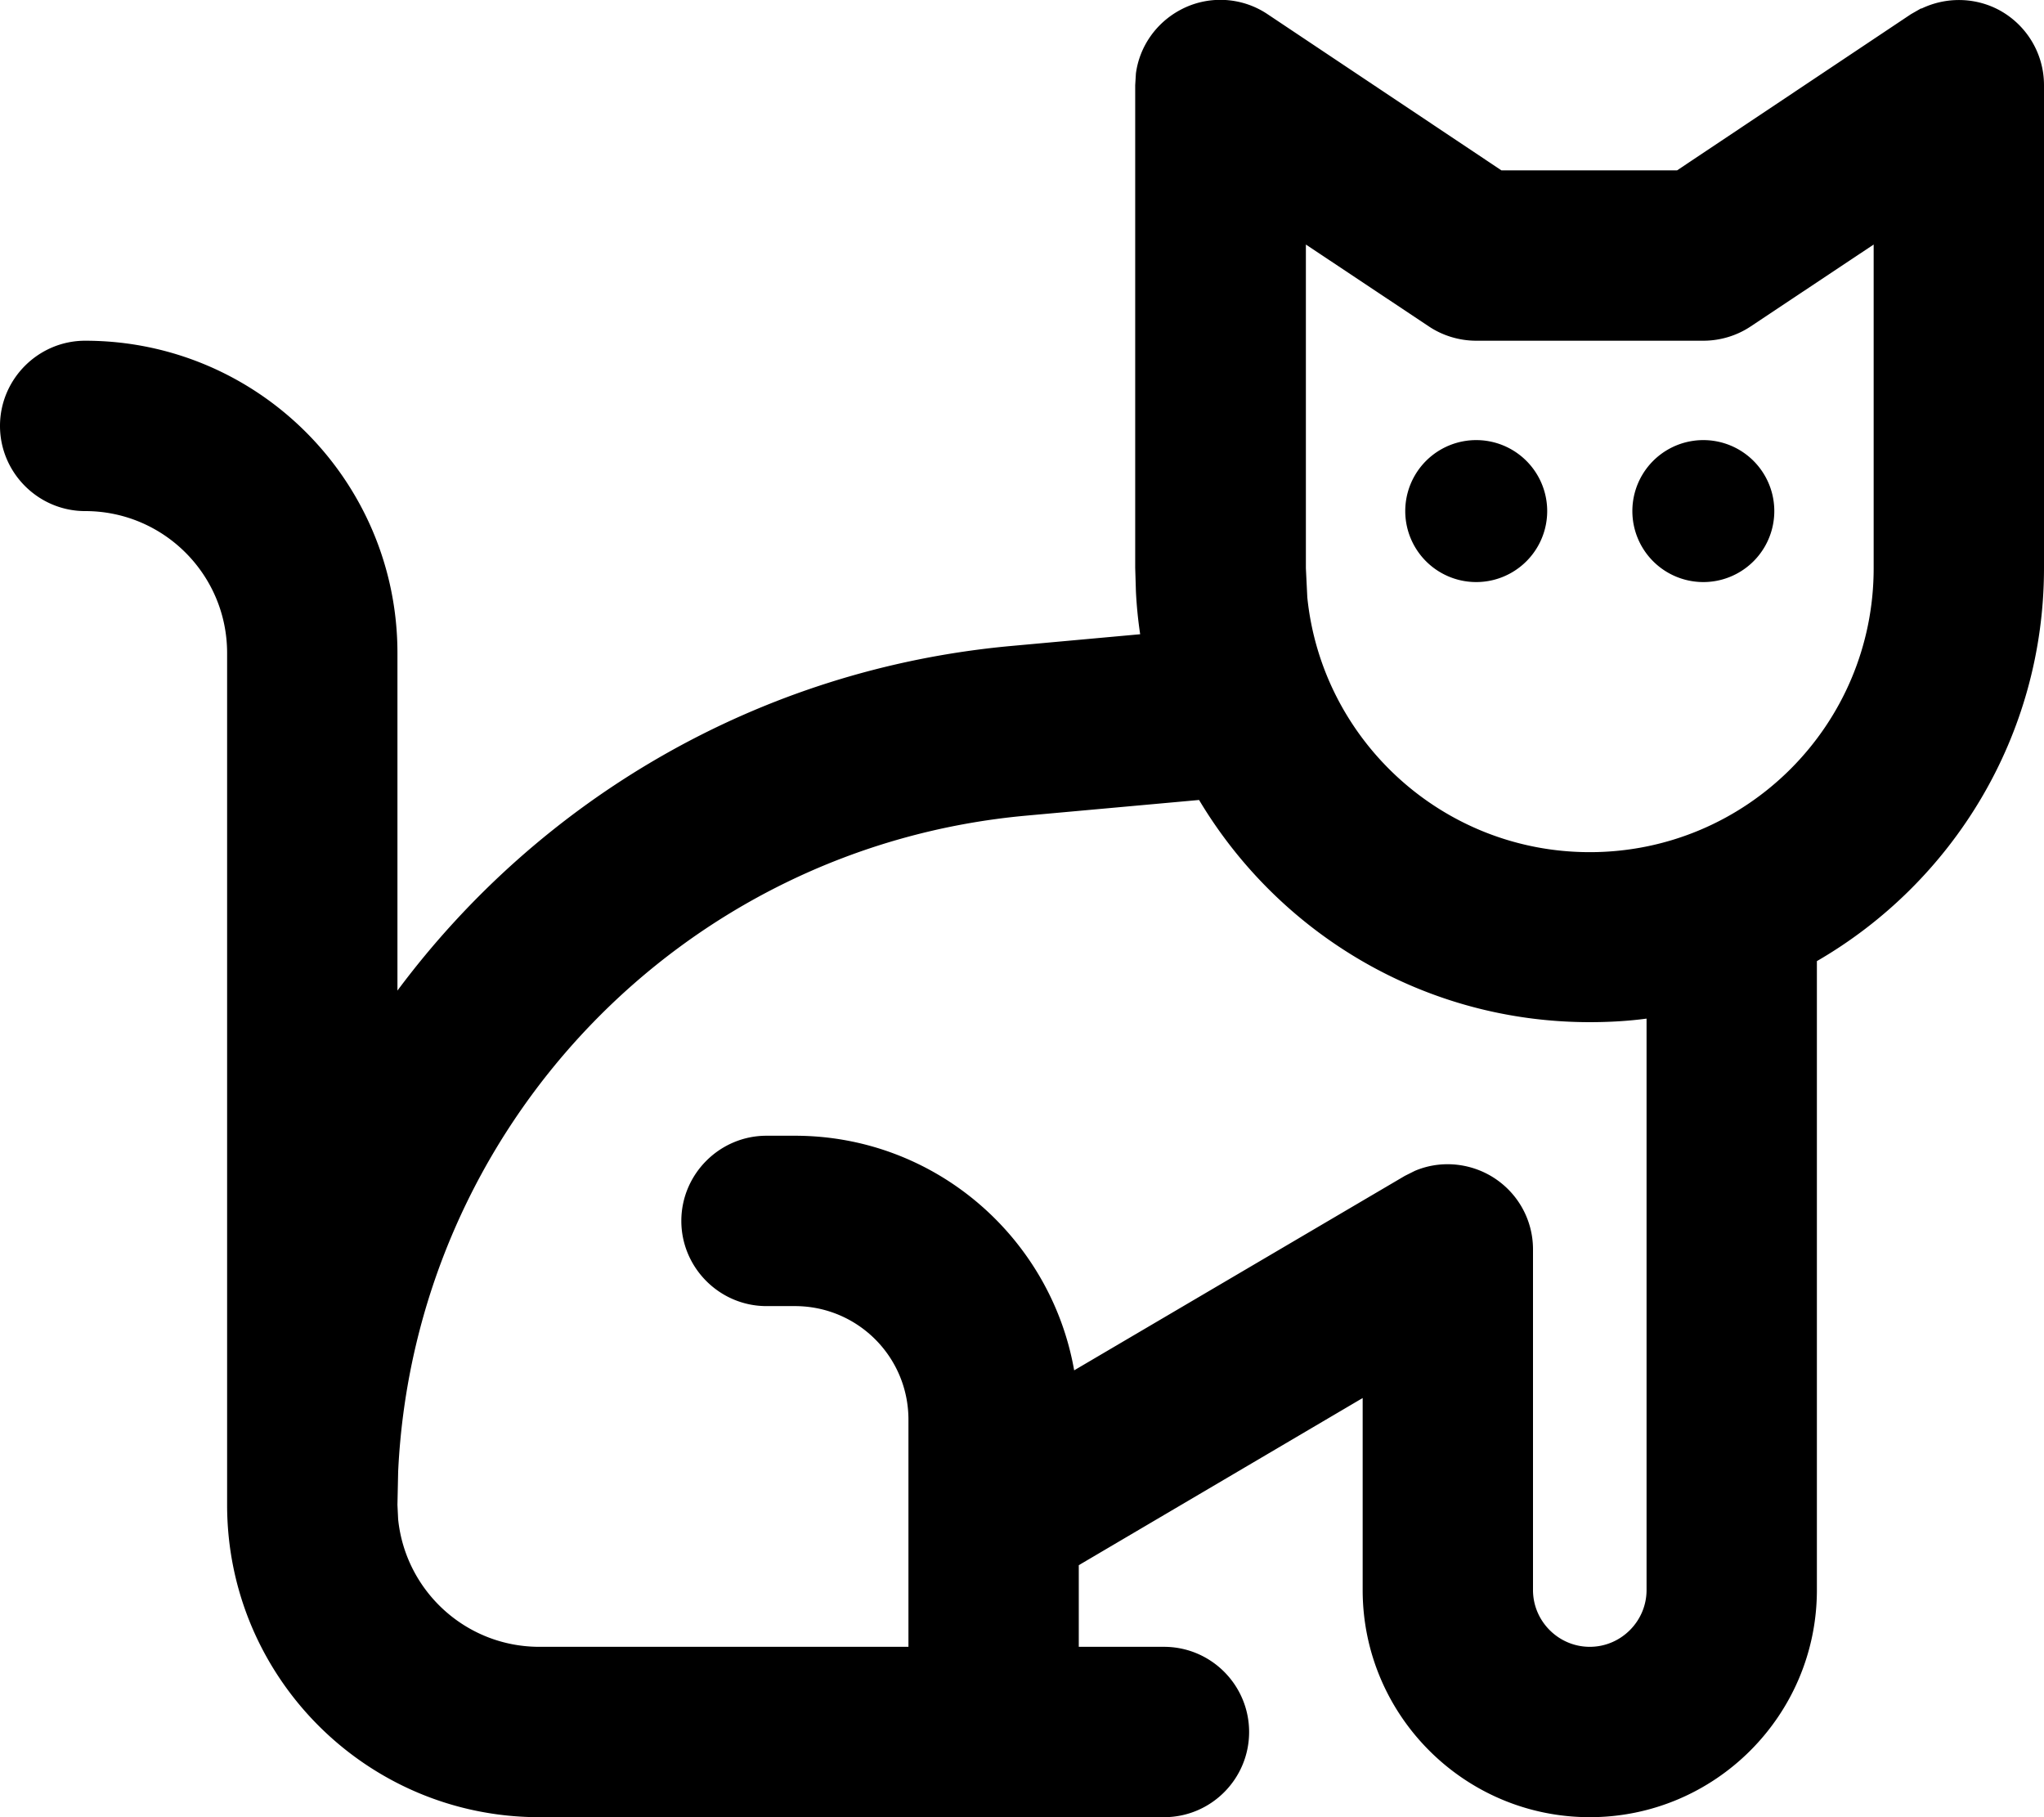 <svg xmlns="http://www.w3.org/2000/svg" viewBox="0 0 576 512"><!--! Font Awesome Pro 7.1.0 by @fontawesome - https://fontawesome.com License - https://fontawesome.com/license (Commercial License) Copyright 2025 Fonticons, Inc. --><path fill="currentColor" d="M541.5 2.4c6.9-3.3 15-3.2 21.8 .4 7.8 4.2 12.7 12.3 12.7 21.2l0 136c0 47.4-25.8 88.7-64 110.8L512 448c0 35.3-28.7 64-64 64s-64-28.7-64-64l0-54.1-80 47.1 0 23 24 0c13.3 0 24 10.8 24 24 0 13.2-10.7 24-24 24l-176 0c-48.6 0-88-39.4-88-88l0-240c0-22.1-17.9-40-40-40-13.2 0-24-10.8-24-24 0-13.2 10.8-24 24-24 48.6 0 88 39.4 88 88l0 95.1c40-53.7 101.7-90.6 173-97.1l36.3-3.3c-.6-4-1-8-1.2-12.1l-.2-6.6 0-136 .2-3.3c1-7.5 5.6-14.2 12.5-17.9 7.8-4.2 17.3-3.7 24.6 1.2l65.9 44 49.5 0 65.9-44 2.8-1.6zM289.3 229.8C192 238.6 116.8 318 112.2 414.6l-.2 9.4 .2 4.1c2.1 20.2 19.1 35.9 39.8 35.9l104 0 0-64c0-17.7-14.3-32-32-32l-8 0c-13.2 0-24-10.8-24-24 0-13.2 10.8-24 24-24l8 0c39.4 0 72.1 28.6 78.7 66.1l93.2-54.8 2.8-1.4c6.8-2.9 14.7-2.4 21.2 1.3 7.5 4.3 12.1 12.2 12.1 20.8l0 96c0 8.8 7.2 16 16 16s16-7.2 16-16l0-161c-5.2 .7-10.6 1-16 1-46.8 0-87.7-25.1-110.1-62.6l-48.6 4.4zM493.3 92c-3.9 2.6-8.6 4-13.3 4l-64 0c-4.7 0-9.4-1.4-13.3-4l-34.7-23.1 0 91.2 .4 8.2c4.1 40.3 38.2 71.8 79.6 71.8 44.2 0 80-35.8 80-80l0-91.2-34.7 23.1zM416 164a20 20 0 1 1 0-40 20 20 0 1 1 0 40zm64 0a20 20 0 1 1 0-40 20 20 0 1 1 0 40z"/></svg>